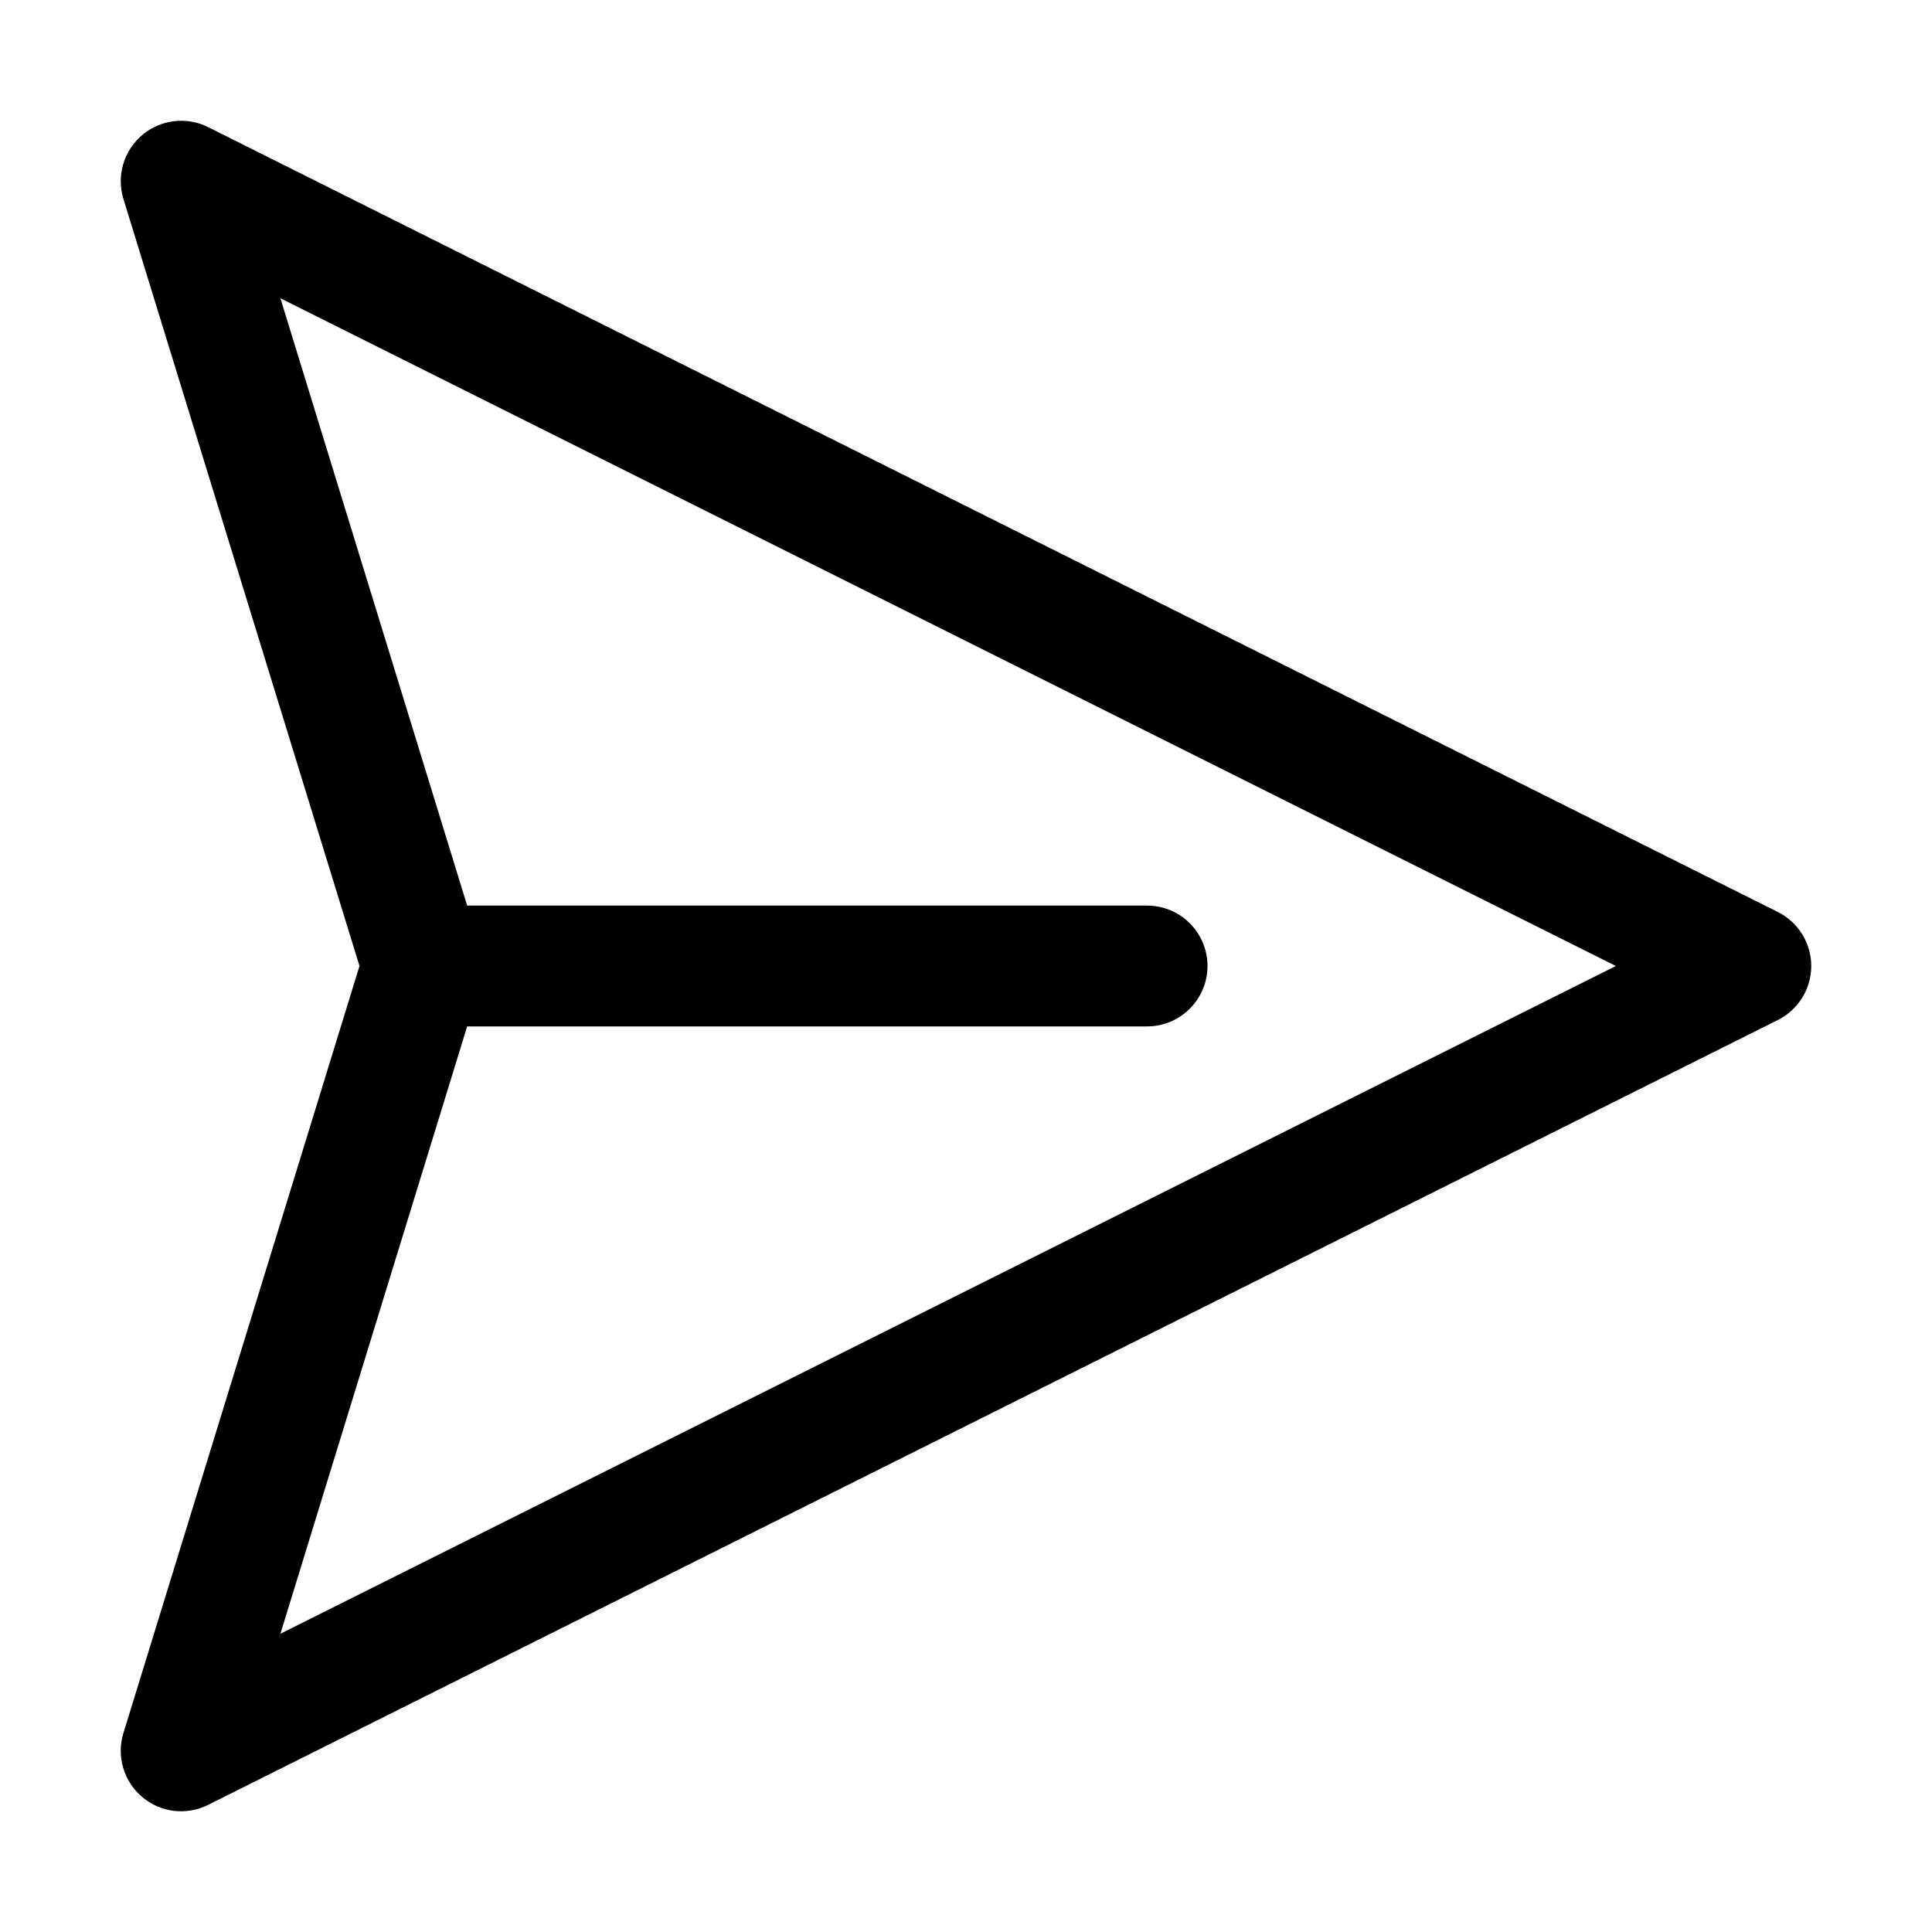 <svg width="30" height="30" viewBox="0 0 30 30" fill="none" xmlns="http://www.w3.org/2000/svg">
<path d="M2.207 2.098C2.347 1.979 2.519 1.904 2.701 1.882C2.883 1.86 3.068 1.892 3.232 1.974L27.608 14.162C27.763 14.24 27.894 14.36 27.985 14.508C28.076 14.655 28.125 14.826 28.125 15C28.125 15.174 28.076 15.345 27.985 15.492C27.894 15.64 27.763 15.76 27.608 15.838L3.232 28.026C3.068 28.108 2.884 28.14 2.701 28.119C2.519 28.097 2.347 28.022 2.207 27.903C2.067 27.785 1.964 27.627 1.913 27.451C1.861 27.275 1.862 27.087 1.916 26.912L5.582 15L1.916 3.088C1.863 2.913 1.861 2.726 1.913 2.55C1.965 2.374 2.067 2.217 2.207 2.098ZM7.254 15.938L4.354 25.369L25.091 15L4.354 4.631L7.254 14.062H17.812C18.061 14.062 18.3 14.161 18.475 14.337C18.651 14.513 18.75 14.751 18.75 15C18.75 15.249 18.651 15.487 18.475 15.663C18.3 15.839 18.061 15.938 17.812 15.938H7.256H7.254Z" fill="black"/>
</svg>
